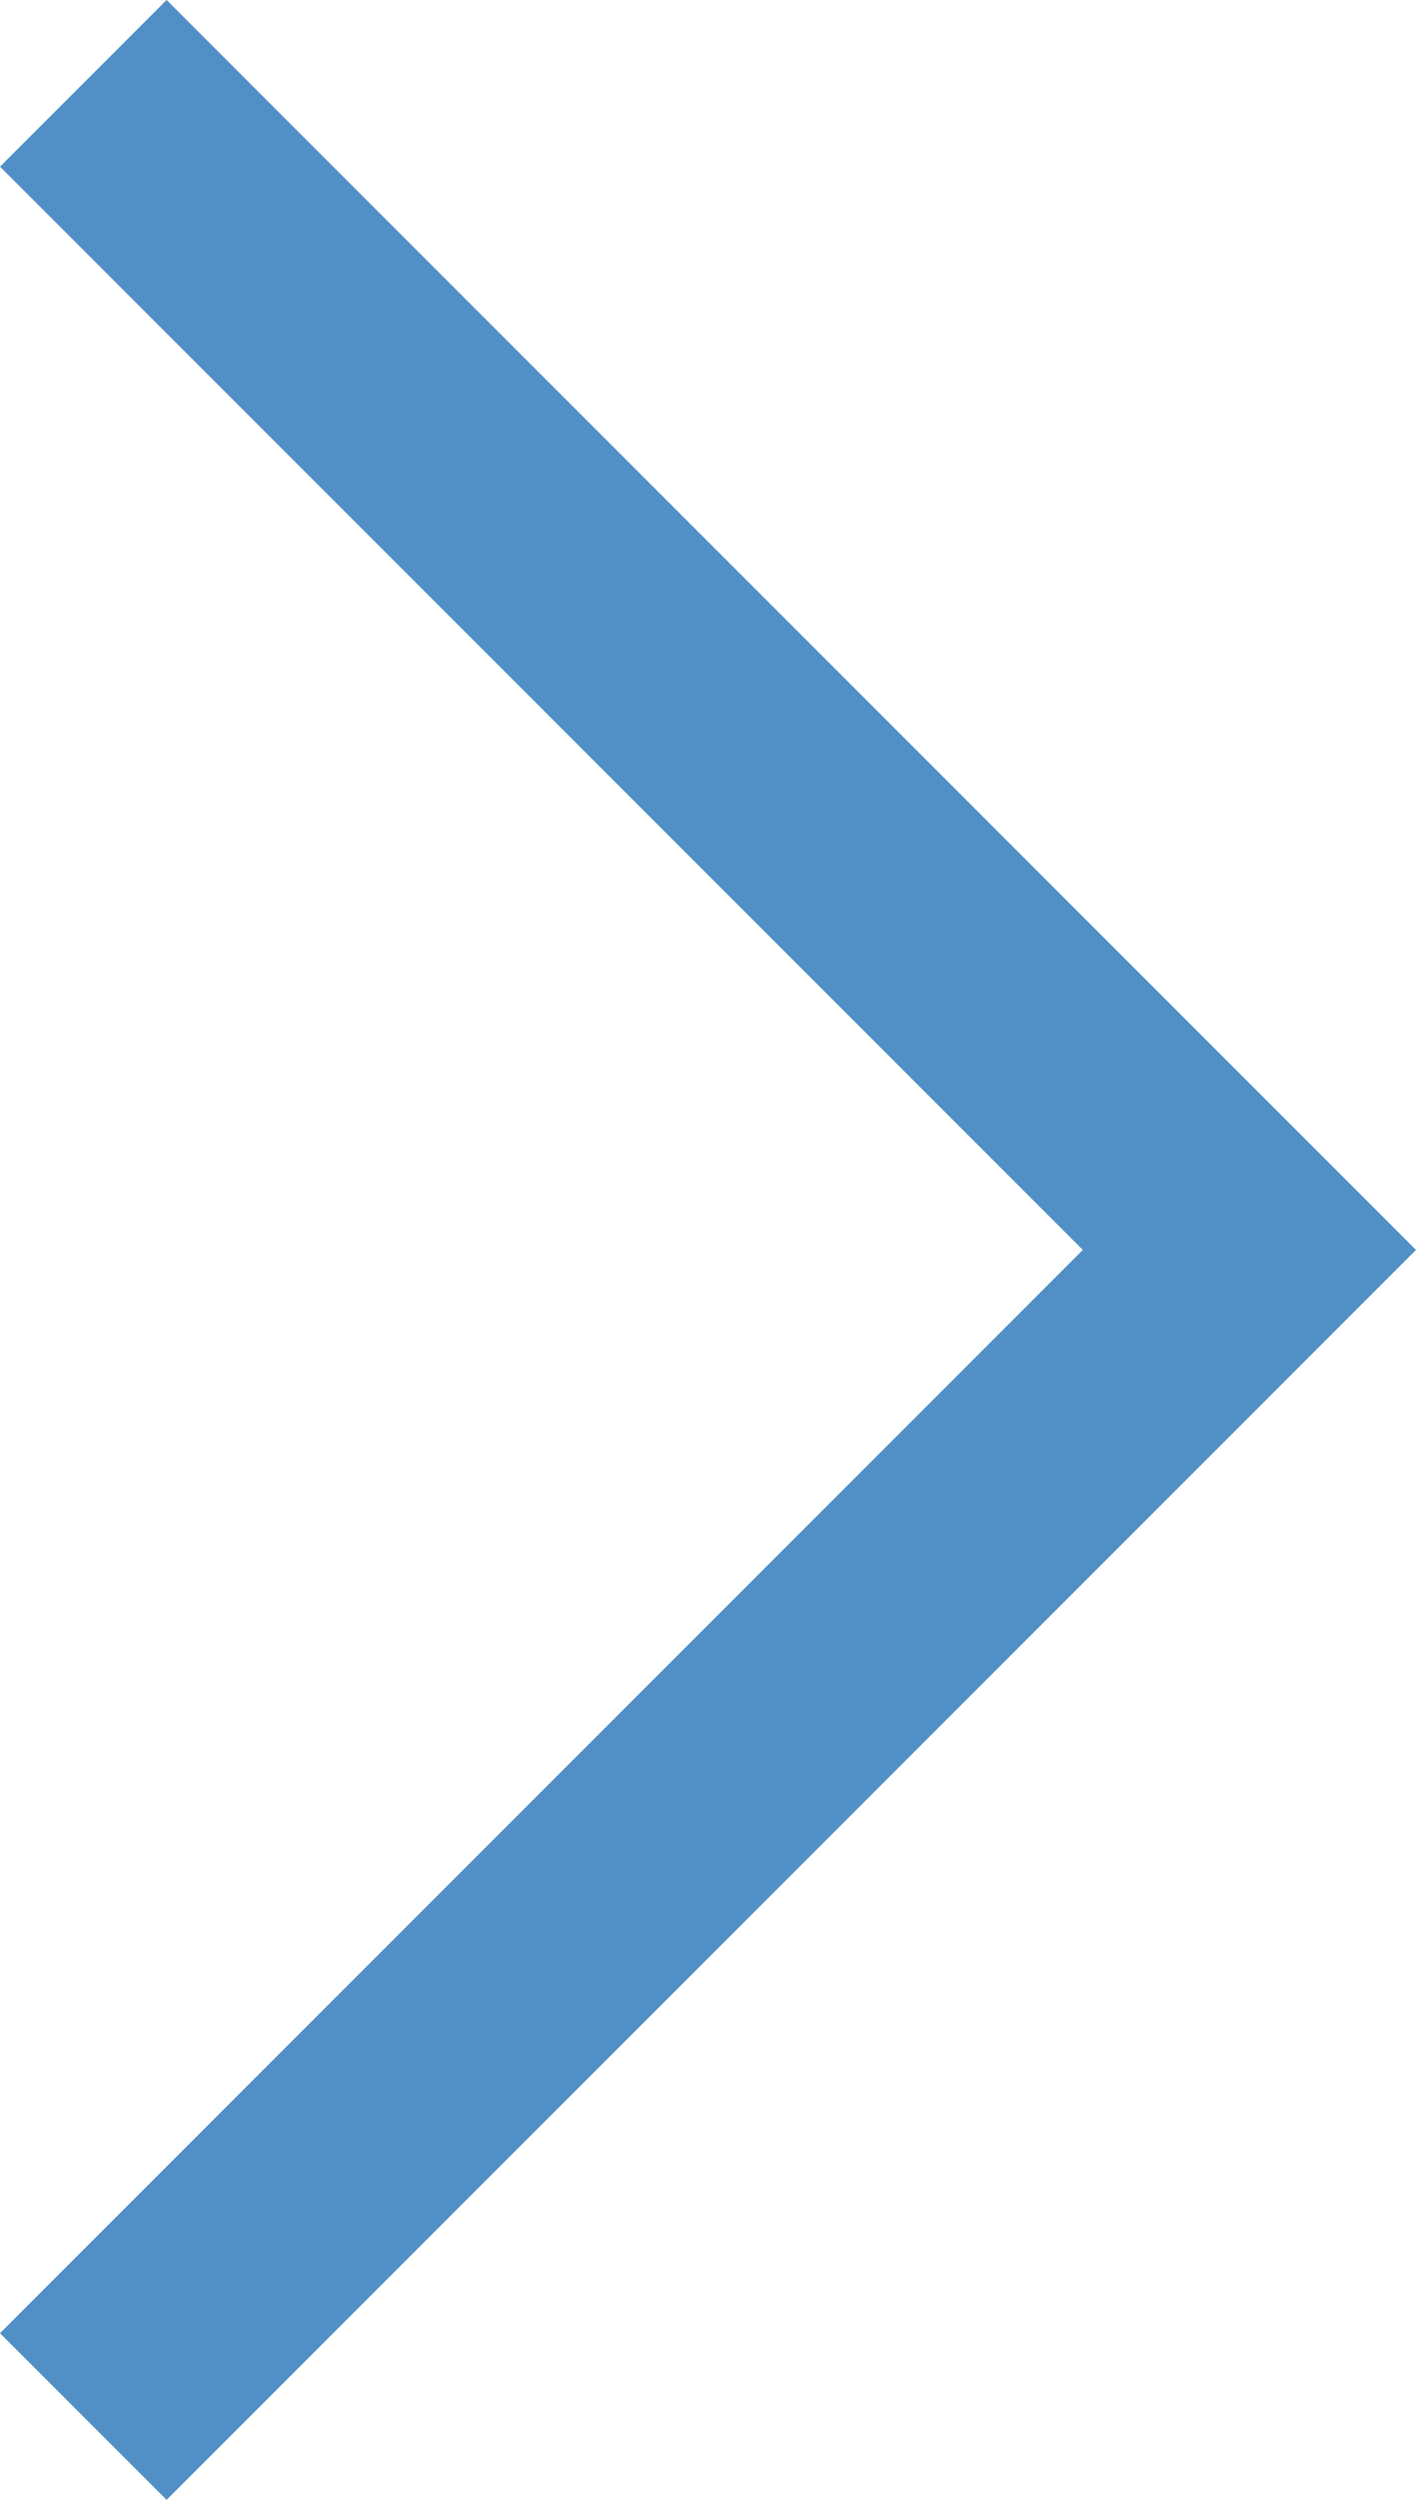 <?xml version="1.0" encoding="utf-8"?>
<!-- Generator: Adobe Illustrator 25.3.1, SVG Export Plug-In . SVG Version: 6.00 Build 0)  -->
<svg version="1.1" id="レイヤー_1" xmlns="http://www.w3.org/2000/svg" xmlns:xlink="http://www.w3.org/1999/xlink" x="0px"
	 y="0px" viewBox="0 0 8.5 15" style="enable-background:new 0 0 8.5 15;" xml:space="preserve">
<style type="text/css">
	.st0{fill:#5190C7;}
</style>
<path id="icn_arw1_r" class="st0" d="M1,15l-1-1l6.5-6.5L0,1l1-1l7.5,7.5L1,15z"/>
</svg>
